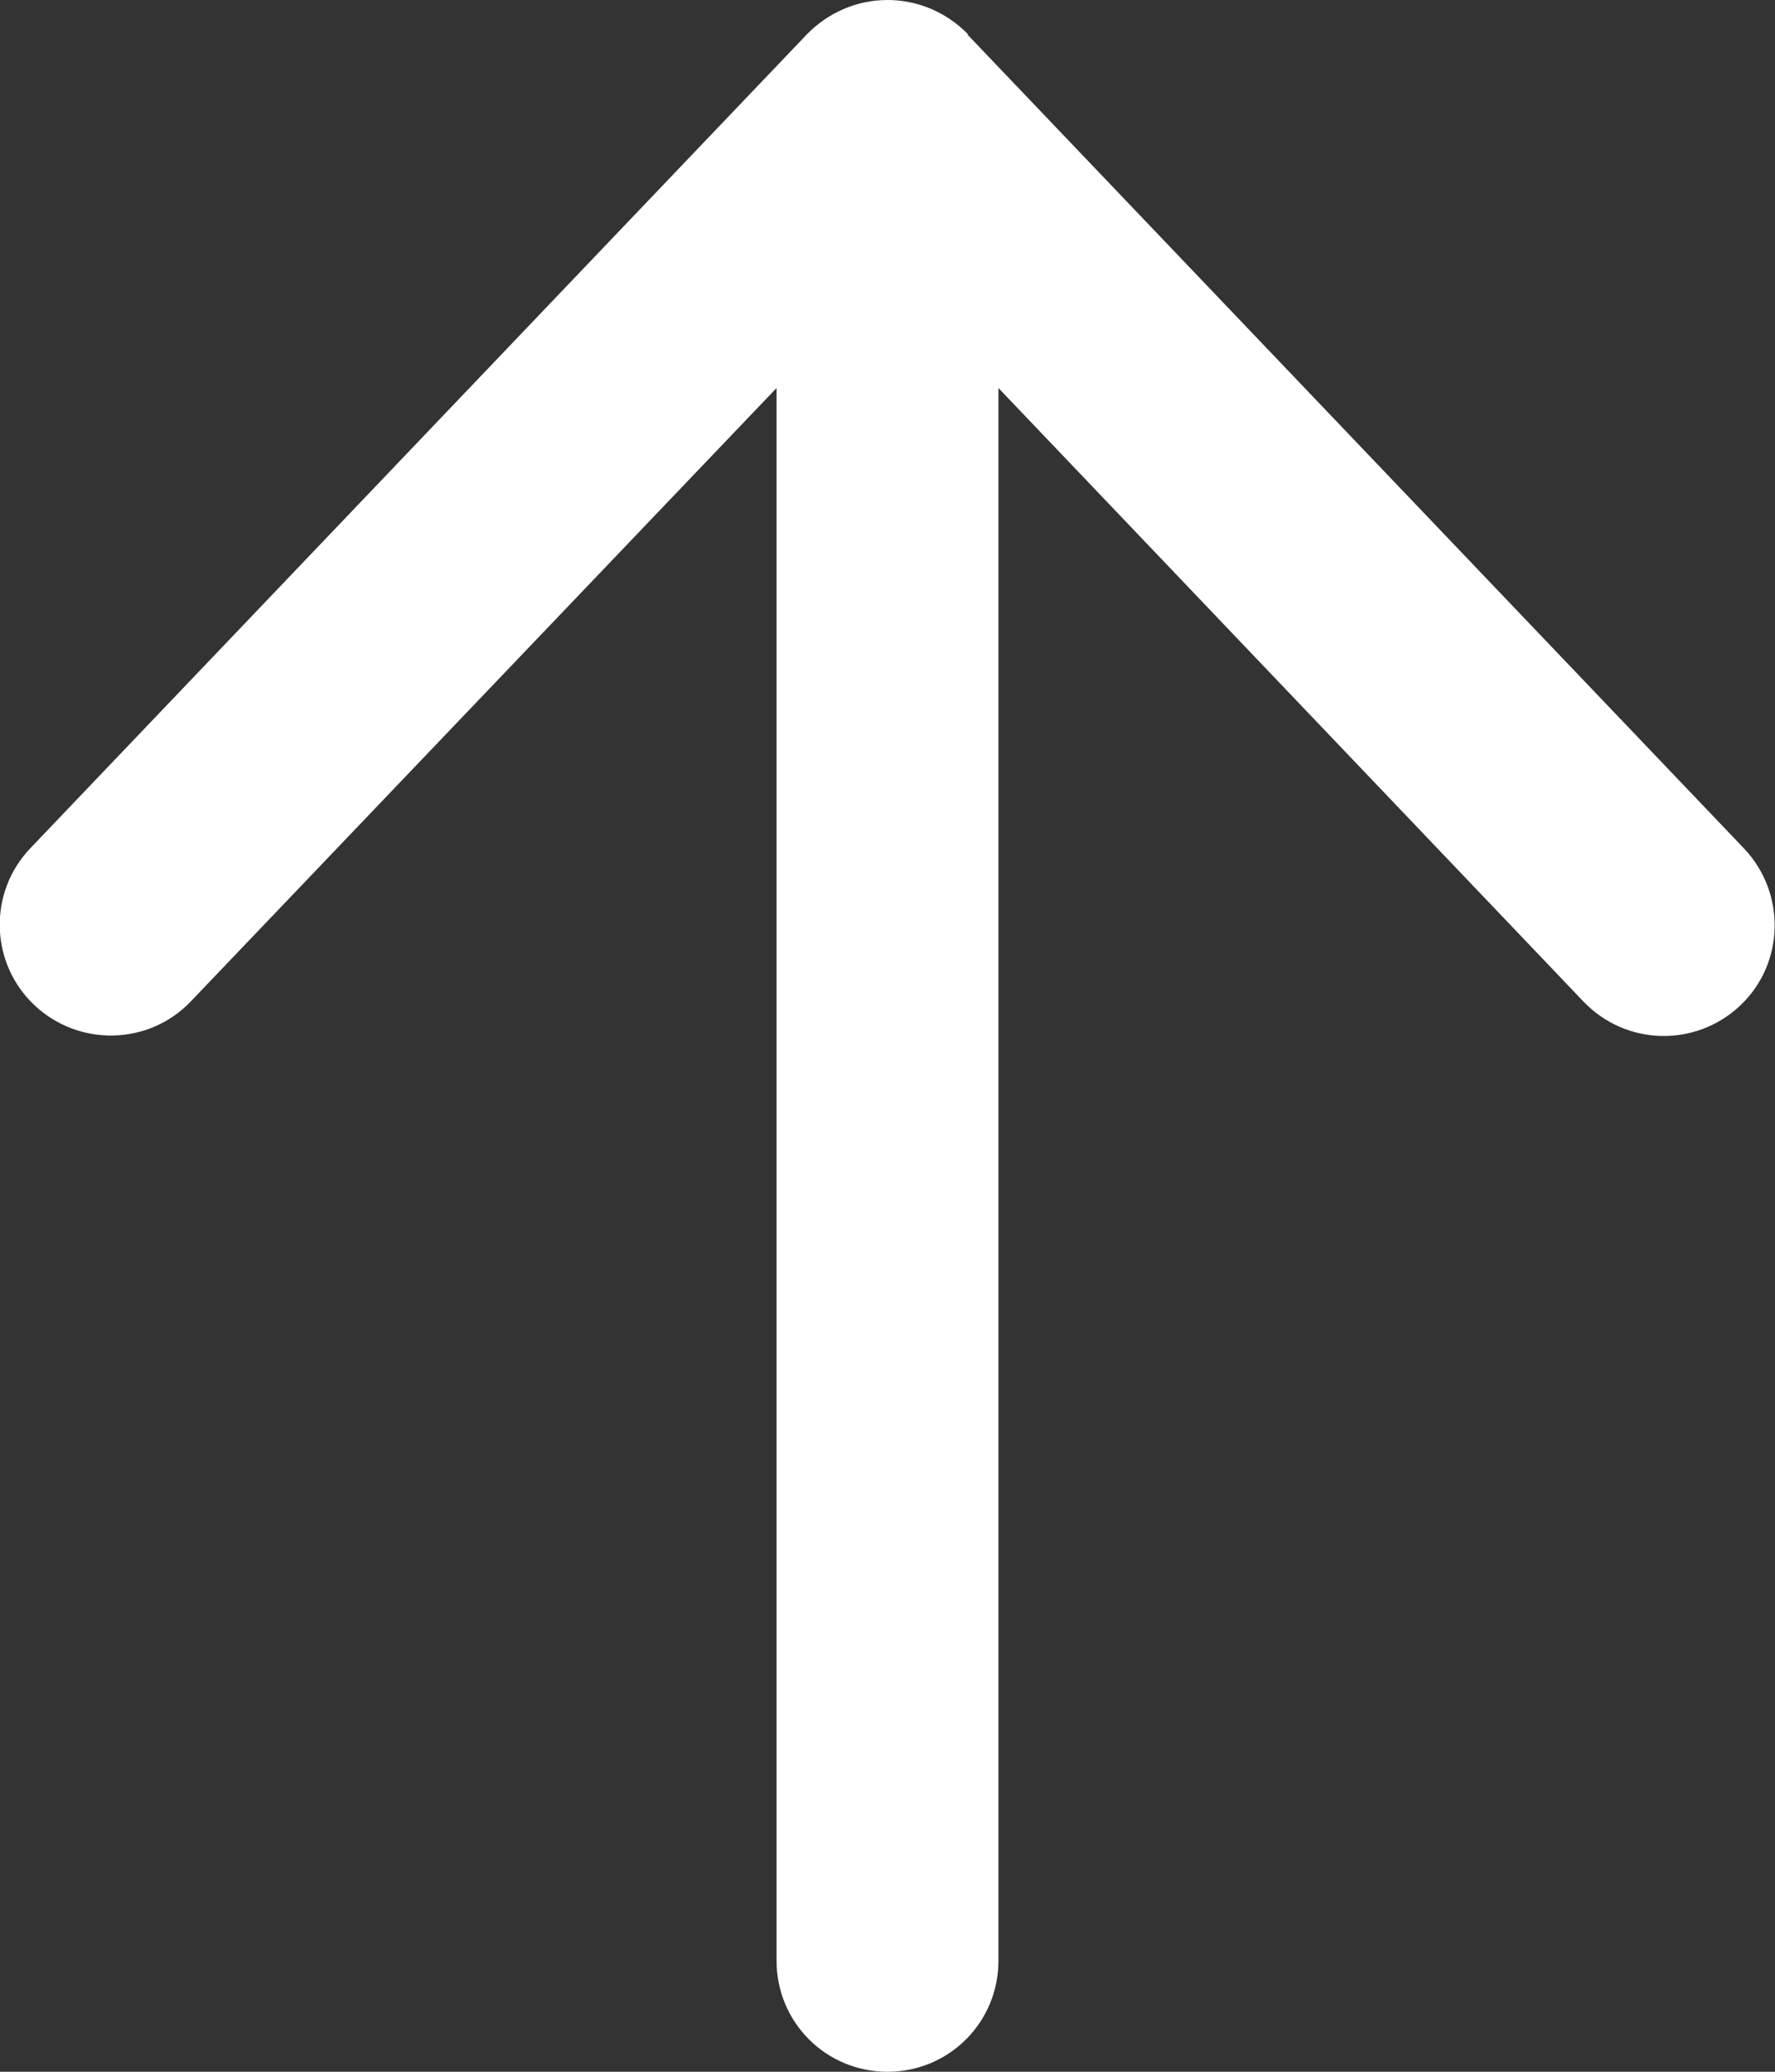 <svg width="12" height="14" viewBox="0 0 12 14" fill="none" xmlns="http://www.w3.org/2000/svg">
<rect x="0" y="0" width="12" height="14" fill="#333333" stroke="none"/>
<path d="M6.544 0.231C6.4 0.084 6.206 0 6 0C5.794 0 5.6 0.084 5.456 0.231L0.206 5.731C-0.081 6.031 -0.069 6.506 0.231 6.791C0.531 7.075 1.006 7.066 1.291 6.766L5.25 2.622V13.25C5.25 13.666 5.584 14 6 14C6.416 14 6.75 13.666 6.75 13.25V2.622L10.706 6.769C10.994 7.069 11.466 7.078 11.766 6.794C12.066 6.509 12.075 6.034 11.791 5.734L6.541 0.234L6.544 0.231Z" fill="white"/>
</svg>

